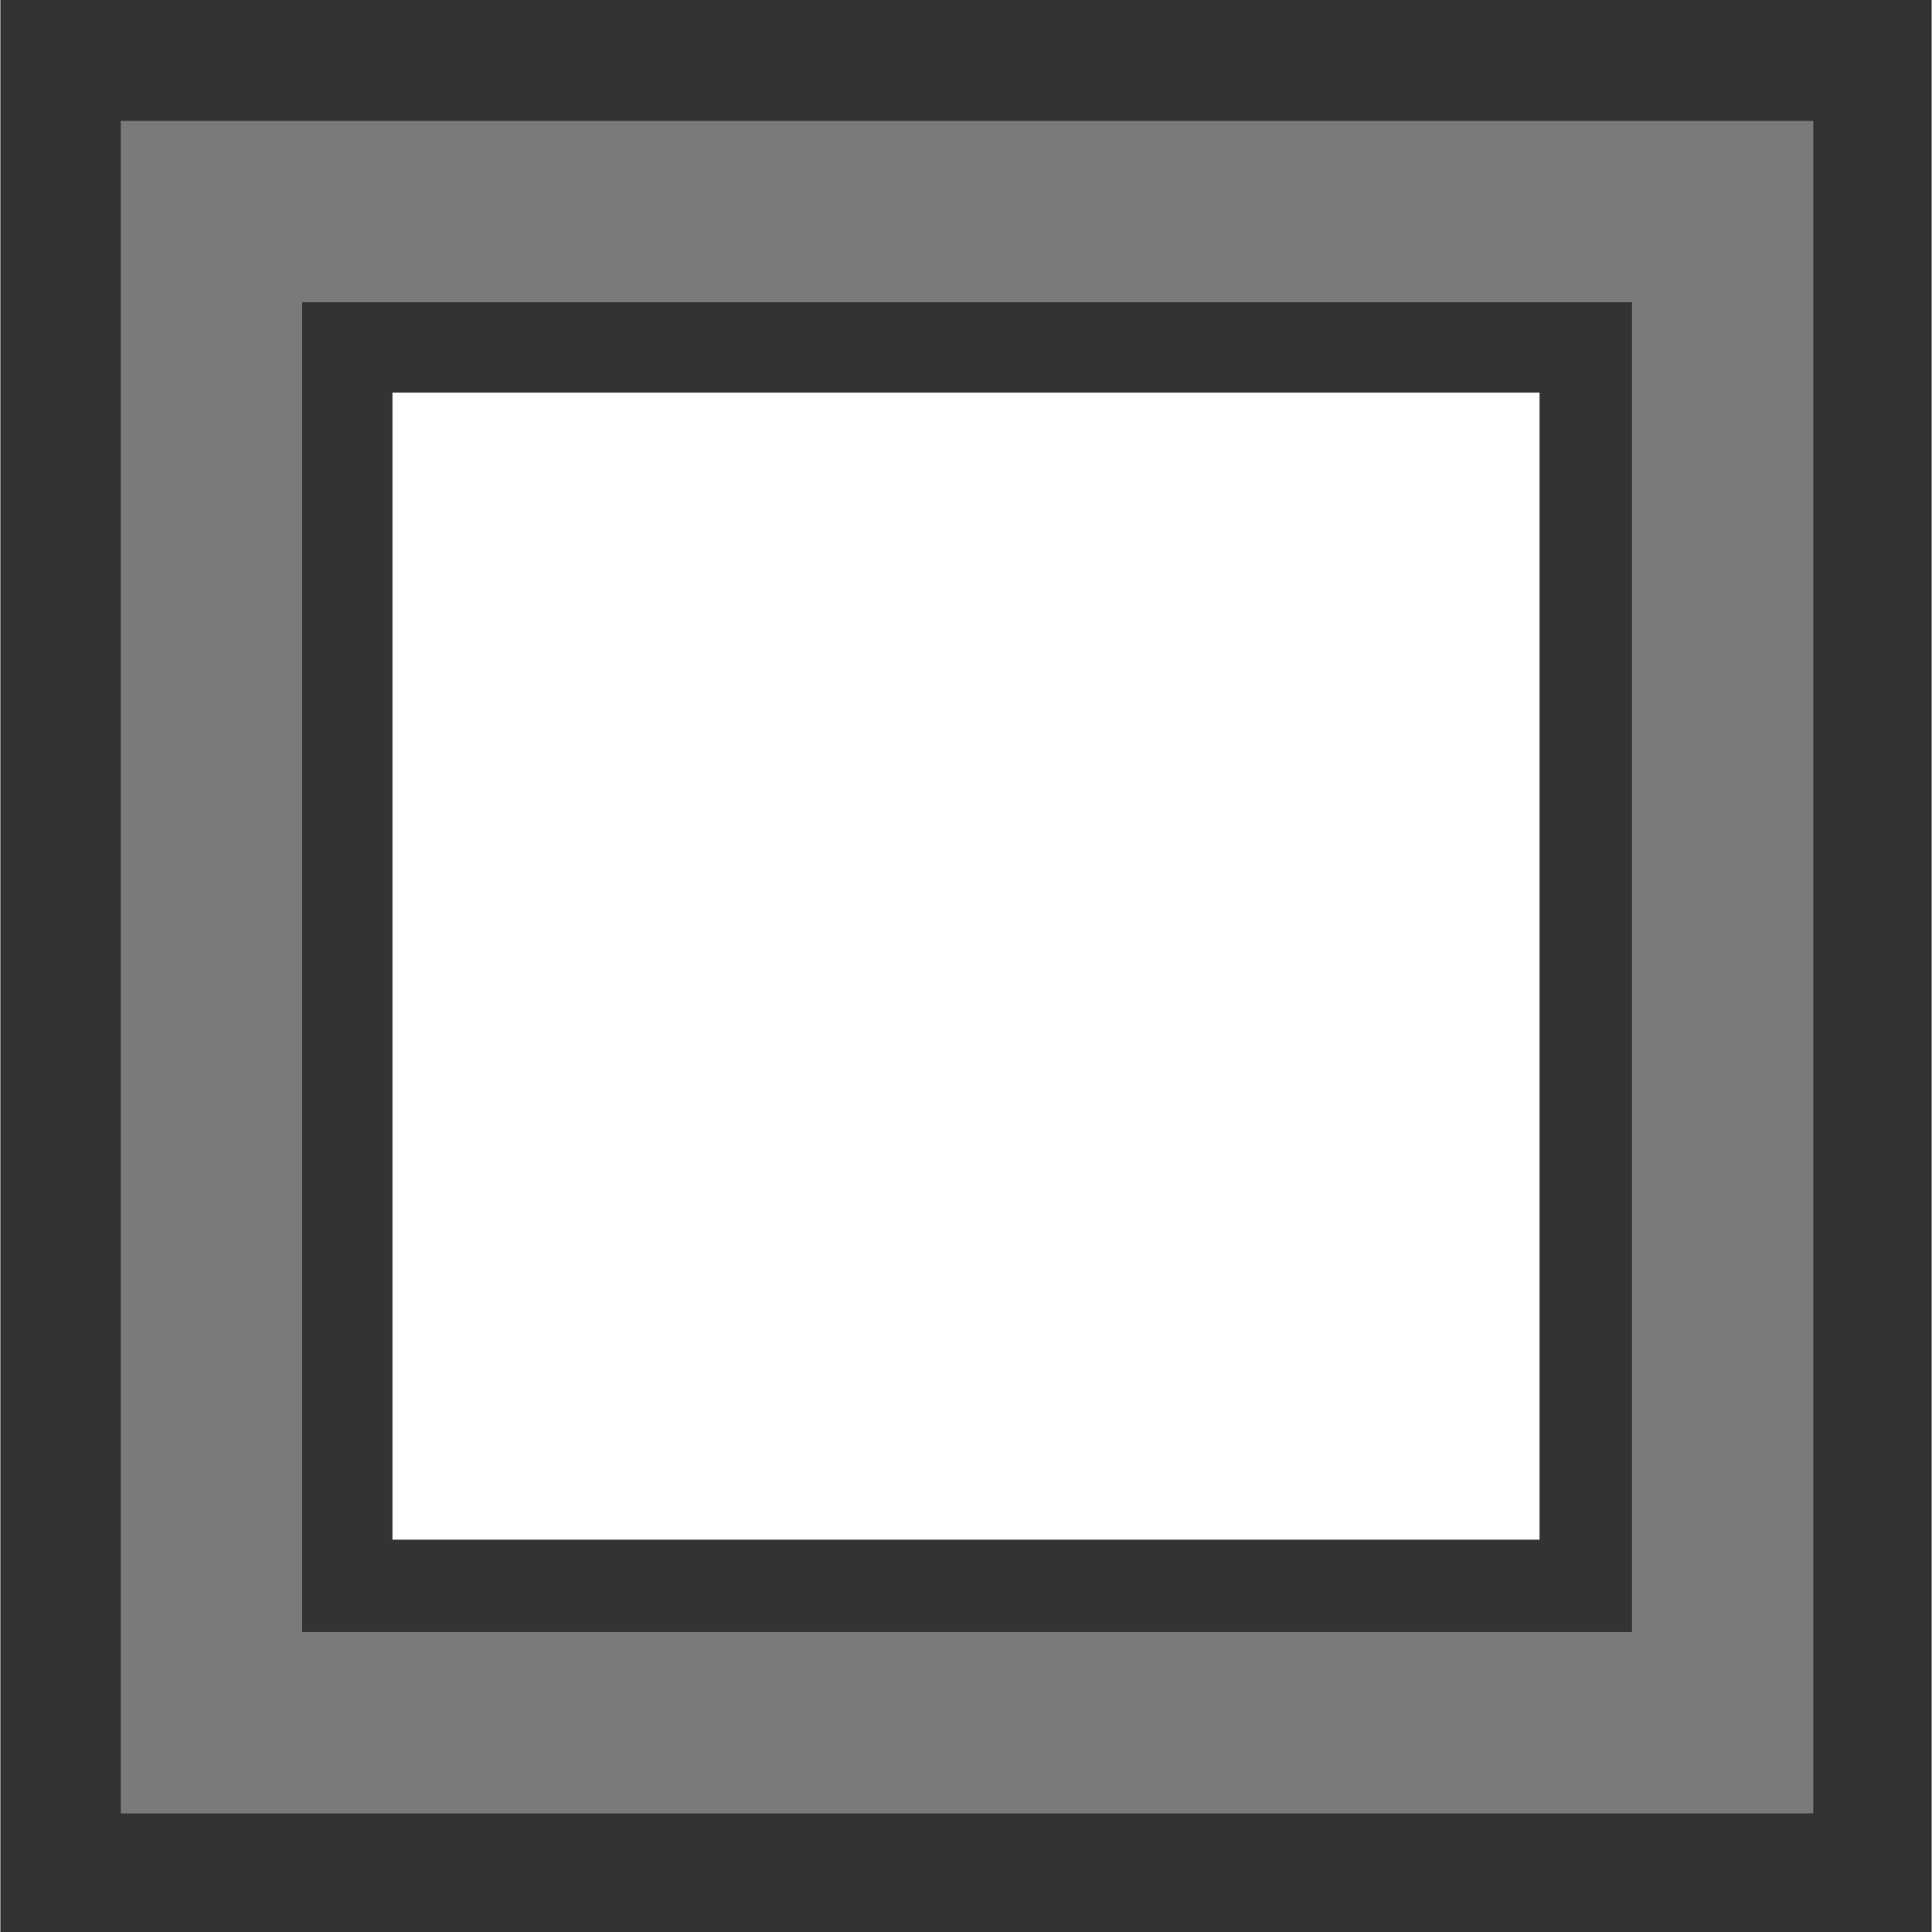 <?xml version="1.0" encoding="UTF-8" standalone="no"?>
<!-- Created with Inkscape (http://www.inkscape.org/) -->

<svg
   xmlns:dc="http://purl.org/dc/elements/1.1/"
   xmlns:cc="http://creativecommons.org/ns#"
   xmlns:rdf="http://www.w3.org/1999/02/22-rdf-syntax-ns#"
   xmlns:svg="http://www.w3.org/2000/svg"
   xmlns="http://www.w3.org/2000/svg"
   xmlns:sodipodi="http://sodipodi.sourceforge.net/DTD/sodipodi-0.dtd"
   xmlns:inkscape="http://www.inkscape.org/namespaces/inkscape"
   width="32"
   height="32"
   viewBox="0 0 8.467 8.47"
   version="1.1"
   id="svg8"
   inkscape:version="0.92.2 2405546, 2018-03-11"
   sodipodi:docname="magnifier.svg"
   inkscape:export-filename="/home/stefan/.config/awesome/themes/chairman/layouts/magnifier.png"
   inkscape:export-xdpi="96"
   inkscape:export-ydpi="96">
  <rect x="0" y="0" width="8.467" height="8.47" fill="#333333" stroke="none"/>
  <defs
     id="defs2" />
  <sodipodi:namedview
     id="base"
     pagecolor="#3c3c3c"
     bordercolor="#666666"
     borderopacity="1.0"
     inkscape:pageopacity="0"
     inkscape:pageshadow="2"
     inkscape:zoom="1"
     inkscape:cx="-164.81695"
     inkscape:cy="-24.604473"
     inkscape:document-units="px"
     inkscape:current-layer="layer1"
     showgrid="false"
     units="px"
     inkscape:window-width="1920"
     inkscape:window-height="1048"
     inkscape:window-x="0"
     inkscape:window-y="32"
     inkscape:window-maximized="1"
     viewbox-height="8.47" />
  <g
     inkscape:label="Layer 1"
     inkscape:groupmode="layer"
     id="layer1"
     transform="translate(0,-288.533)">
    <path
       style="opacity:0.35;fill:#ffffff;fill-opacity:1;stroke:none;stroke-width:1.443;stroke-miterlimit:4;stroke-dasharray:none;stroke-opacity:1"
       d="M 2 2 L 2 30 L 30 30 L 30 2 L 2 2 z M 5 5 L 27 5 L 27 27 L 5 27 L 5 5 z "
       transform="matrix(0.265,0,0,0.265,-0.002,288.533)"
       id="rect3726-7" />
    <rect
       style="opacity:1;fill:#ffffff;fill-opacity:1;stroke:none;stroke-width:0.483;stroke-miterlimit:4;stroke-dasharray:none;stroke-opacity:1"
       id="rect3726-7-5-3"
       width="5.029"
       height="5.029"
       x="-295.283"
       y="-6.748"
       transform="matrix(0,-1,-1,0,0,0)" />
  </g>
</svg>
